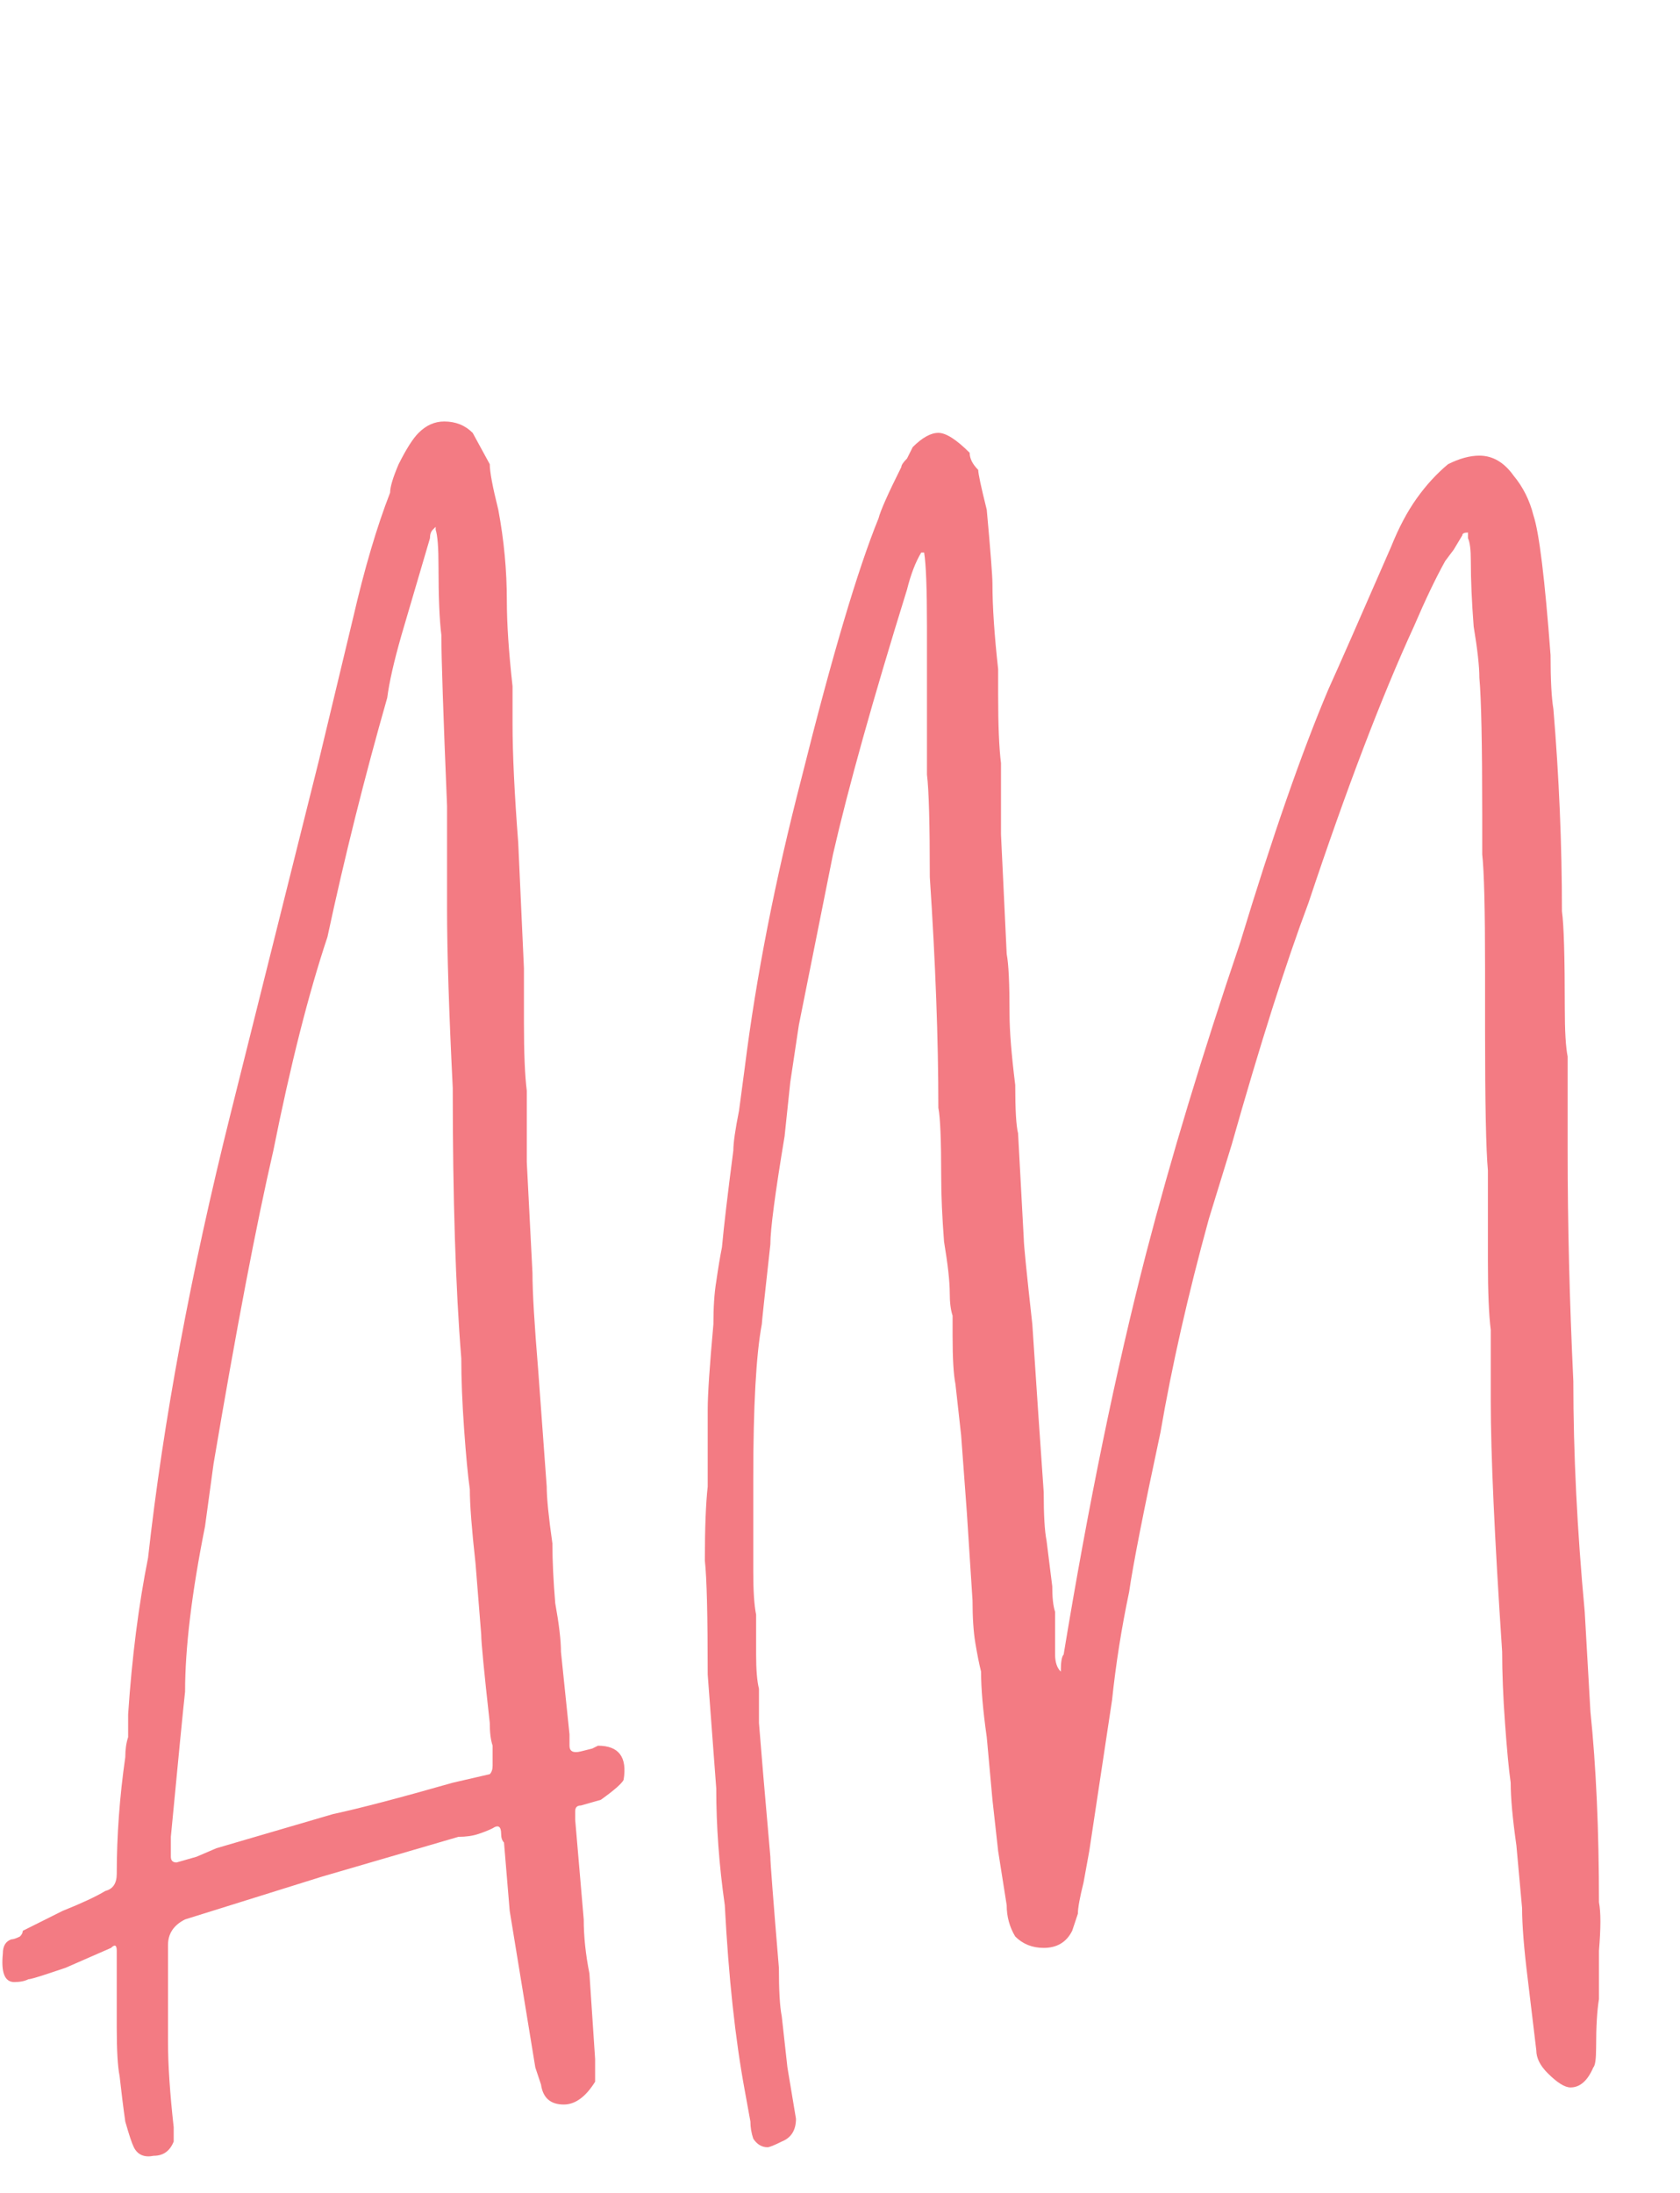 <svg width="59" height="77" viewBox="0 0 59 77" fill="none" xmlns="http://www.w3.org/2000/svg">
<path d="M21.9 62.5C21.833 62.633 21.567 62.867 21.1 63.2L20.4 63.4C20.267 63.4 20.2 63.467 20.2 63.6V63.8V63.9L20.5 67.4C20.5 68 20.567 68.633 20.7 69.3L20.9 72.3V72.7V73.1C20.567 73.633 20.2 73.9 19.8 73.9C19.333 73.9 19.067 73.667 19 73.2L18.8 72.6L17.9 67.1L17.7 64.7C17.633 64.633 17.6 64.533 17.6 64.4C17.6 64.133 17.5 64.067 17.3 64.2C17.167 64.267 17 64.333 16.8 64.4C16.6 64.467 16.367 64.5 16.1 64.5L11.3 65.9L6.5 67.4C6.1 67.6 5.9 67.9 5.9 68.3V69.2V70V70.9V71.7C5.9 72.5 5.967 73.5 6.1 74.7V75V75.2C5.967 75.533 5.733 75.7 5.4 75.7C5.067 75.767 4.833 75.667 4.7 75.4C4.633 75.267 4.533 74.967 4.4 74.5C4.333 74.033 4.267 73.5 4.2 72.9C4.133 72.567 4.1 72 4.1 71.2V69.9V68.5C4.1 68.3 4.033 68.267 3.9 68.4L2.3 69.1L1.7 69.3C1.3 69.433 1.067 69.5 1 69.5C0.867 69.567 0.7 69.6 0.5 69.6C0.167 69.6 0.033 69.267 0.1 68.6C0.1 68.333 0.2 68.167 0.4 68.1C0.467 68.1 0.567 68.067 0.7 68C0.767 67.933 0.8 67.867 0.8 67.8L2.2 67.1C2.867 66.833 3.367 66.6 3.7 66.4C3.967 66.333 4.1 66.133 4.1 65.8C4.1 64.467 4.2 63.1 4.4 61.7C4.4 61.433 4.433 61.2 4.5 61V60.2C4.633 58.2 4.867 56.367 5.2 54.7C5.733 49.9 6.7 44.7 8.1 39.1L11.2 26.7L12.4 21.7C12.8 19.967 13.233 18.5 13.7 17.3C13.7 17.1 13.8 16.767 14 16.3C14.267 15.767 14.5 15.4 14.7 15.2C14.967 14.933 15.267 14.8 15.6 14.8C16 14.8 16.333 14.933 16.6 15.2L17.2 16.3C17.2 16.567 17.3 17.1 17.5 17.9C17.7 18.967 17.8 20.033 17.8 21.1C17.8 21.9 17.867 22.9 18 24.1V24.7V25.4C18 26.467 18.067 27.867 18.2 29.6L18.4 34V35V35.9C18.4 36.967 18.433 37.767 18.5 38.3V40.8L18.7 44.7C18.7 45.367 18.767 46.5 18.9 48.1L19.2 52.2C19.2 52.6 19.267 53.267 19.4 54.2C19.4 54.8 19.433 55.5 19.5 56.3C19.633 57.033 19.7 57.6 19.7 58L20 60.9V61.1V61.3C20 61.5 20.133 61.567 20.4 61.5L20.8 61.4L21 61.3C21.733 61.3 22.033 61.7 21.9 62.5ZM17.3 61.3C17.233 61.1 17.2 60.833 17.2 60.5C17 58.7 16.9 57.667 16.9 57.4L16.7 54.9C16.567 53.7 16.5 52.833 16.5 52.3C16.433 51.833 16.367 51.133 16.3 50.2C16.233 49.267 16.2 48.433 16.2 47.7C16 45.233 15.9 42.067 15.9 38.2C15.767 35.533 15.7 33.433 15.7 31.9V28.3C15.567 25.1 15.5 23.1 15.5 22.3C15.433 21.767 15.4 20.967 15.4 19.9C15.4 19.233 15.367 18.8 15.3 18.6V18.5L15.2 18.6C15.133 18.667 15.1 18.767 15.1 18.9L14.1 22.3C13.833 23.233 13.667 23.967 13.6 24.5C12.8 27.3 12.1 30.1 11.5 32.9C10.833 34.9 10.2 37.4 9.6 40.4C9 43 8.3 46.667 7.5 51.4L7.2 53.6C6.733 55.933 6.5 57.867 6.5 59.4C6.433 60 6.267 61.7 6 64.5V64.9V65.2C6 65.333 6.067 65.4 6.2 65.4L6.9 65.2L7.6 64.9L11.7 63.7C12.633 63.5 14.033 63.133 15.9 62.6L17.2 62.3C17.267 62.233 17.3 62.133 17.3 62V61.3ZM26.454 53.4V55.2C26.454 55.867 26.487 56.367 26.554 56.7V58.1C26.554 58.633 26.587 59.033 26.654 59.3V60.5C26.721 61.367 26.854 62.933 27.054 65.2C27.054 65.4 27.154 66.7 27.354 69.1C27.354 69.9 27.387 70.467 27.454 70.8L27.654 72.6L27.954 74.4C27.954 74.8 27.787 75.067 27.454 75.2C27.187 75.333 27.021 75.4 26.954 75.4C26.754 75.4 26.587 75.3 26.454 75.1C26.387 74.9 26.354 74.7 26.354 74.5L26.154 73.4C25.821 71.6 25.587 69.433 25.454 66.9C25.254 65.5 25.154 64.133 25.154 62.8L24.854 58.8C24.854 56.733 24.821 55.4 24.754 54.8C24.754 53.667 24.787 52.8 24.854 52.2V49.5C24.854 48.967 24.921 47.967 25.054 46.5C25.054 45.9 25.087 45.4 25.154 45C25.221 44.533 25.287 44.133 25.354 43.8C25.421 43.067 25.554 41.933 25.754 40.4C25.754 40.133 25.821 39.667 25.954 39L26.154 37.5C26.554 34.3 27.221 30.9 28.154 27.3C29.221 23.033 30.121 20 30.854 18.2C30.921 17.933 31.187 17.333 31.654 16.4C31.654 16.333 31.721 16.233 31.854 16.1L32.054 15.7C32.387 15.367 32.687 15.2 32.954 15.2C33.221 15.2 33.587 15.433 34.054 15.9C34.054 16.1 34.154 16.3 34.354 16.5C34.354 16.633 34.454 17.1 34.654 17.9C34.787 19.367 34.854 20.233 34.854 20.5C34.854 21.3 34.921 22.3 35.054 23.5V24V24.4C35.054 25.467 35.087 26.267 35.154 26.8V29.3L35.354 33.5C35.421 33.833 35.454 34.533 35.454 35.6C35.454 36.2 35.521 37.033 35.654 38.1C35.654 38.967 35.687 39.533 35.754 39.8L35.954 43.5C35.954 43.7 36.054 44.7 36.254 46.5L36.454 49.5L36.654 52.4C36.654 53.2 36.687 53.767 36.754 54.1L36.954 55.7C36.954 56.1 36.987 56.4 37.054 56.6V57.4V57.7V58.1C37.054 58.367 37.121 58.567 37.254 58.7C37.254 58.367 37.287 58.167 37.354 58.1C38.221 52.833 39.187 48.133 40.254 44C41.121 40.667 42.221 37.033 43.554 33.1C44.687 29.367 45.721 26.4 46.654 24.2C46.987 23.467 47.721 21.8 48.854 19.2C49.121 18.533 49.421 17.967 49.754 17.5C50.087 17.033 50.454 16.633 50.854 16.3C51.254 16.1 51.621 16 51.954 16C52.421 16 52.821 16.233 53.154 16.7C53.487 17.1 53.721 17.567 53.854 18.1C54.054 18.7 54.254 20.333 54.454 23C54.454 23.867 54.487 24.5 54.554 24.9C54.754 27.3 54.854 29.667 54.854 32C54.921 32.467 54.954 33.6 54.954 35.4C54.954 36.2 54.987 36.767 55.054 37.1V38.9V39.7V40.4C55.054 43 55.121 45.7 55.254 48.5C55.254 51.033 55.387 53.733 55.654 56.6L55.854 60.1C56.054 62.033 56.154 64.267 56.154 66.8C56.221 67.133 56.221 67.7 56.154 68.5C56.154 69.233 56.154 69.8 56.154 70.2C56.087 70.6 56.054 71.167 56.054 71.9C56.054 72.3 56.021 72.533 55.954 72.6C55.754 73.067 55.487 73.3 55.154 73.3C54.954 73.3 54.687 73.133 54.354 72.8C54.087 72.533 53.954 72.267 53.954 72L53.654 69.5C53.521 68.433 53.454 67.6 53.454 67L53.254 64.8C53.121 63.867 53.054 63.133 53.054 62.6C52.987 62.133 52.921 61.433 52.854 60.5C52.787 59.567 52.754 58.733 52.754 58C52.487 54 52.354 51.067 52.354 49.2V46.7C52.287 46.167 52.254 45.367 52.254 44.3V42.7V41.1C52.187 40.367 52.154 38.733 52.154 36.2V35.1V34C52.154 31.933 52.121 30.6 52.054 30V29.3V28.6C52.054 26.133 52.021 24.533 51.954 23.8C51.954 23.4 51.887 22.8 51.754 22C51.687 21.133 51.654 20.367 51.654 19.7C51.654 19.3 51.621 19.033 51.554 18.9V18.8V18.7C51.421 18.7 51.354 18.733 51.354 18.8L51.054 19.3L50.754 19.7C50.421 20.3 50.054 21.067 49.654 22C48.521 24.467 47.287 27.7 45.954 31.7C45.154 33.833 44.254 36.667 43.254 40.2L42.454 42.8C41.721 45.467 41.154 47.967 40.754 50.3C40.154 53.1 39.787 54.967 39.654 55.9C39.387 57.167 39.187 58.433 39.054 59.7L38.254 65L38.054 66.1C37.921 66.633 37.854 67 37.854 67.2L37.654 67.8C37.454 68.2 37.121 68.4 36.654 68.4C36.254 68.4 35.921 68.267 35.654 68C35.454 67.667 35.354 67.3 35.354 66.9L35.054 65L34.854 63.2L34.654 61C34.521 60.067 34.454 59.3 34.454 58.7C34.387 58.433 34.321 58.1 34.254 57.7C34.187 57.3 34.154 56.8 34.154 56.2L33.954 53.1L33.754 50.4L33.554 48.6C33.487 48.267 33.454 47.7 33.454 46.9V46.2C33.387 46 33.354 45.733 33.354 45.4C33.354 45 33.287 44.4 33.154 43.6C33.087 42.733 33.054 41.967 33.054 41.3C33.054 40.033 33.021 39.233 32.954 38.9C32.954 36.5 32.854 33.8 32.654 30.8C32.654 28.933 32.621 27.733 32.554 27.2V26.5V25.7V23.8V22C32.554 20.667 32.521 19.8 32.454 19.4H32.354C32.154 19.733 31.987 20.167 31.854 20.7C30.654 24.567 29.787 27.667 29.254 30L28.054 36L27.754 38L27.554 39.9C27.221 41.9 27.054 43.167 27.054 43.7C26.854 45.5 26.754 46.433 26.754 46.5C26.554 47.567 26.454 49.367 26.454 51.9V53.4Z" fill="#F37B83"/>
</svg>
